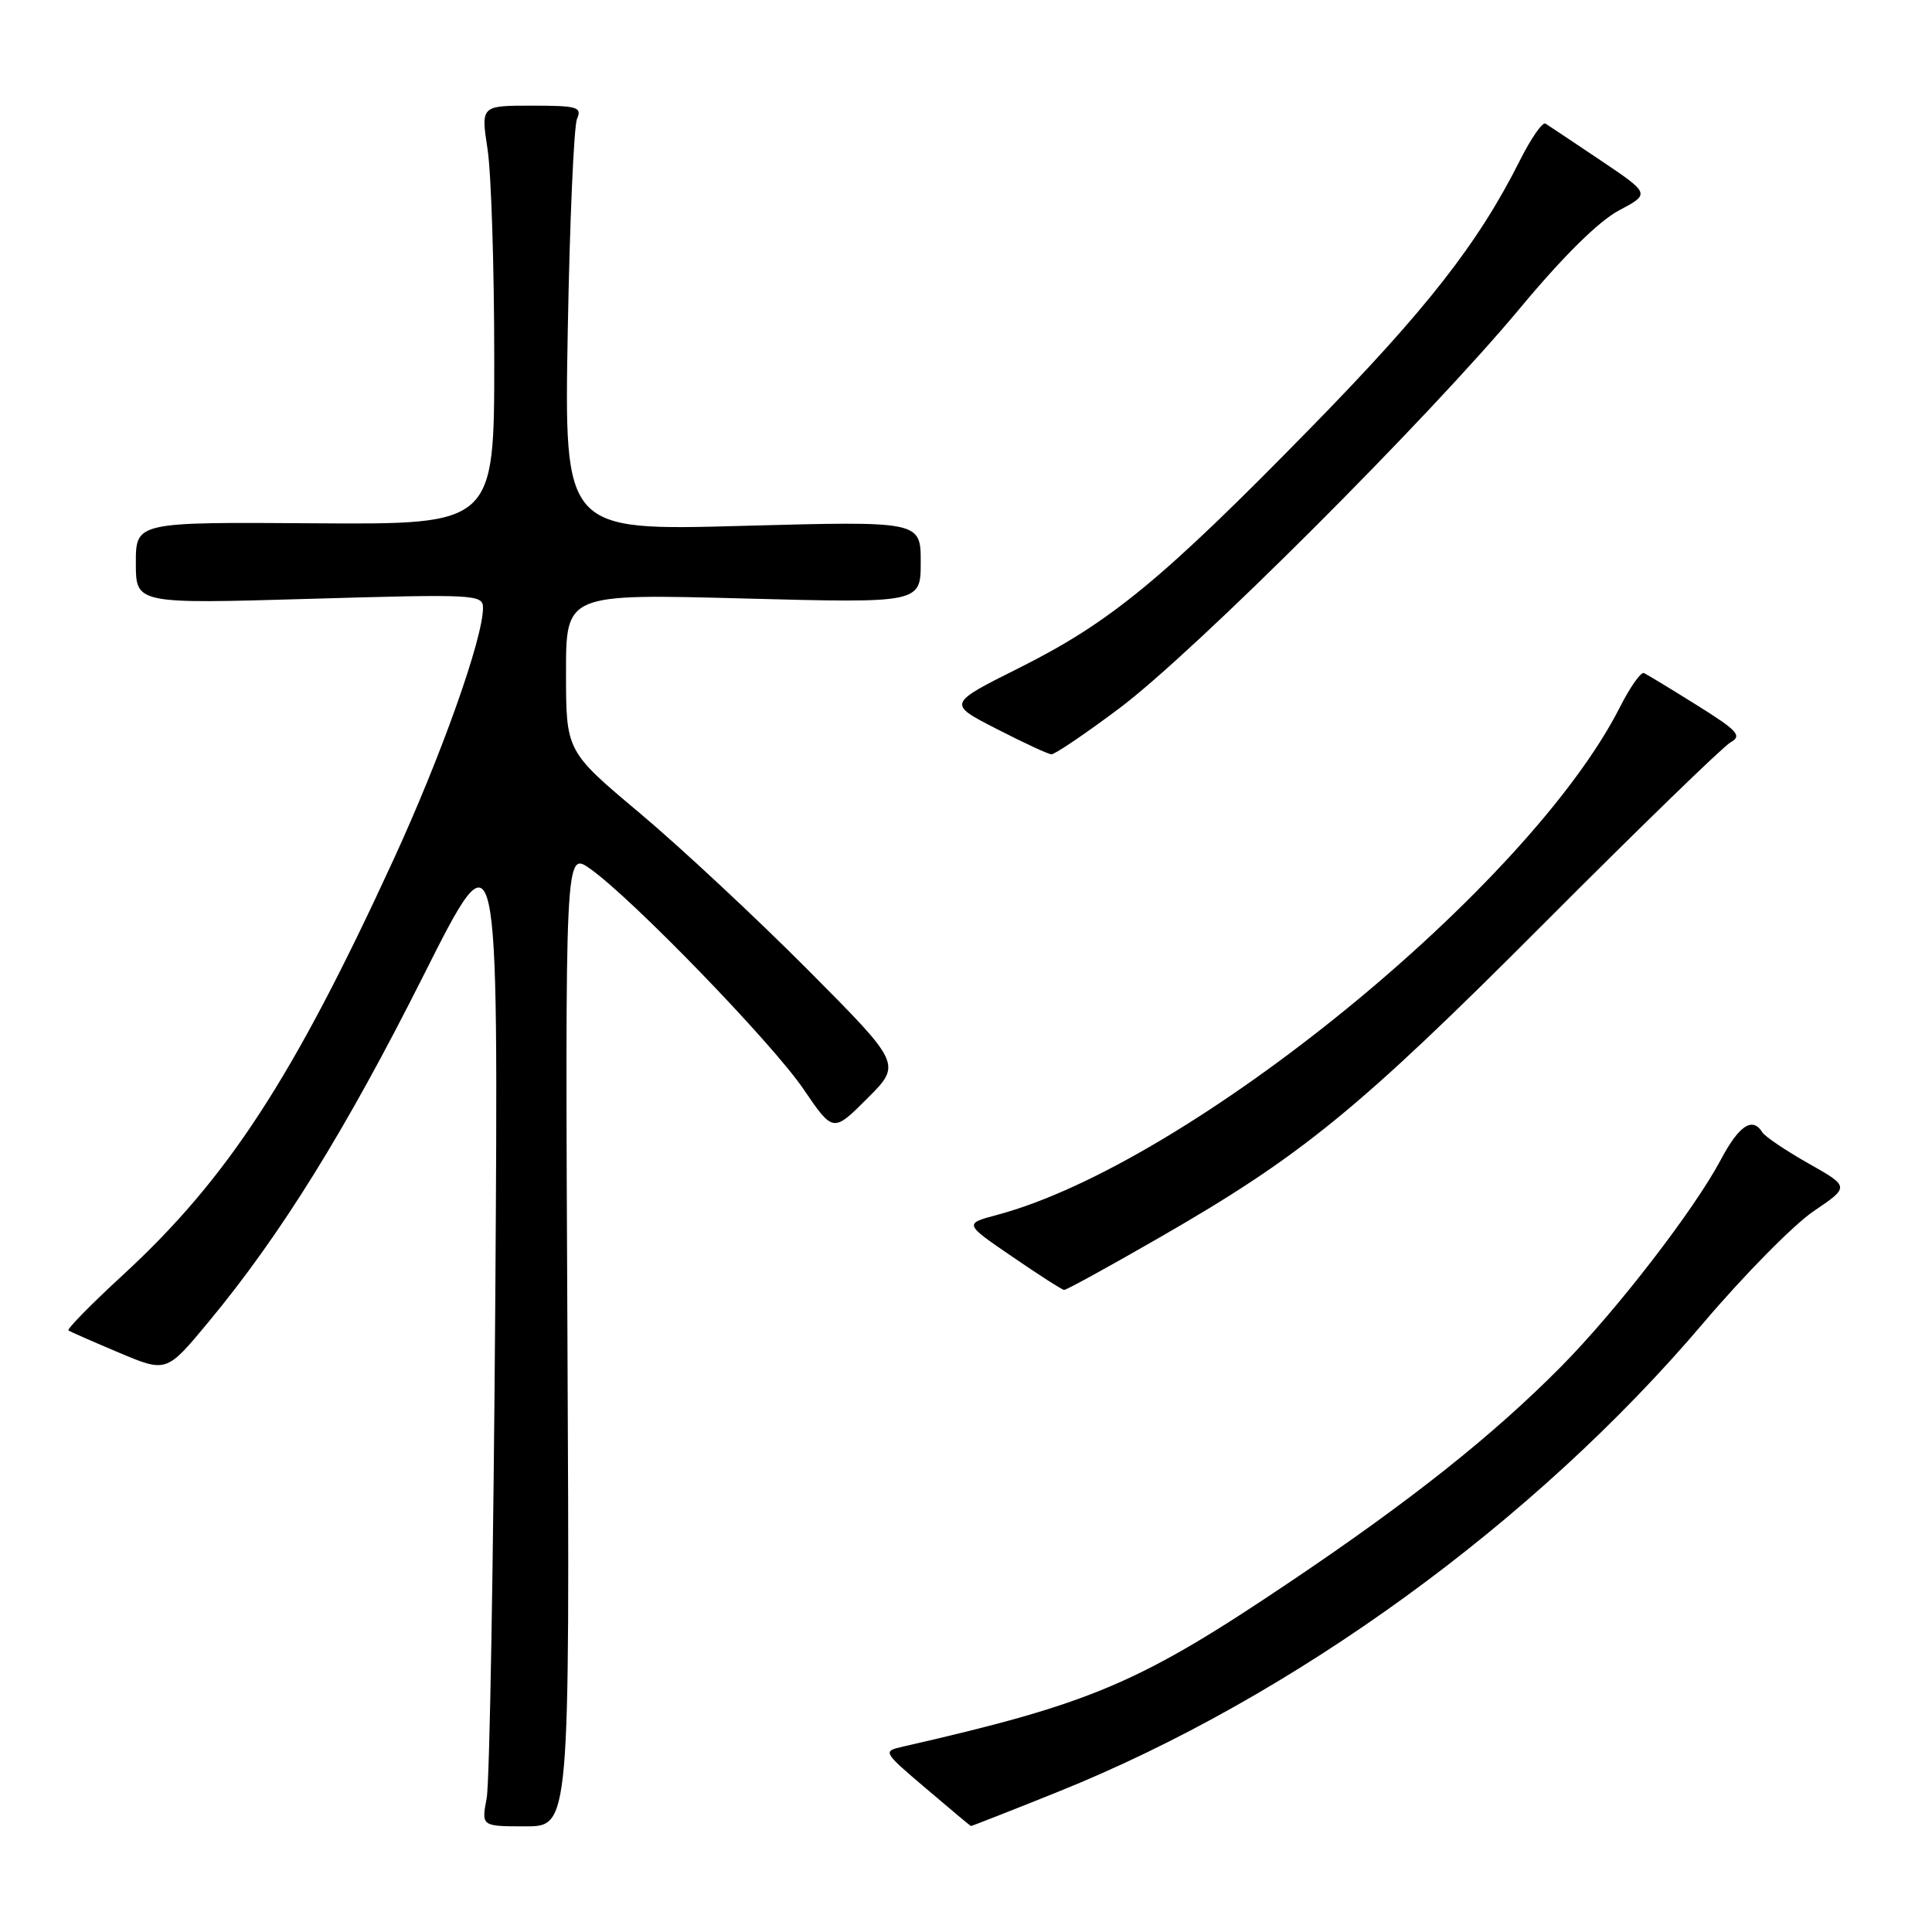 <?xml version="1.0" encoding="UTF-8" standalone="no"?>
<!DOCTYPE svg PUBLIC "-//W3C//DTD SVG 1.1//EN" "http://www.w3.org/Graphics/SVG/1.1/DTD/svg11.dtd" >
<svg xmlns="http://www.w3.org/2000/svg" xmlns:xlink="http://www.w3.org/1999/xlink" version="1.1" viewBox="0 0 256 256">
 <g >
 <path fill="currentColor"
d=" M 75.19 177.39 C 74.88 112.78 74.88 112.78 78.19 115.11 C 83.74 119.02 102.26 138.14 106.45 144.29 C 110.39 150.08 110.39 150.08 114.93 145.54 C 119.47 141.00 119.47 141.00 106.99 128.45 C 100.12 121.55 90.11 112.22 84.75 107.72 C 75.00 99.54 75.00 99.54 75.00 89.11 C 75.00 78.68 75.00 78.68 98.50 79.30 C 122.00 79.92 122.00 79.92 122.00 74.48 C 122.00 69.04 122.00 69.04 98.38 69.68 C 74.76 70.33 74.76 70.33 75.23 43.91 C 75.49 29.39 76.04 16.71 76.46 15.75 C 77.14 14.18 76.52 14.00 70.47 14.00 C 63.72 14.00 63.72 14.00 64.60 19.75 C 65.09 22.91 65.49 35.40 65.49 47.50 C 65.50 69.50 65.50 69.50 41.75 69.34 C 18.00 69.17 18.00 69.17 18.00 74.60 C 18.00 80.02 18.00 80.02 41.00 79.35 C 62.99 78.71 64.00 78.76 64.00 80.54 C 64.00 84.60 58.47 100.16 52.10 114.00 C 38.81 142.89 30.16 156.16 16.29 168.94 C 12.08 172.81 8.84 176.12 9.07 176.29 C 9.31 176.46 12.33 177.78 15.78 179.24 C 22.06 181.88 22.06 181.88 27.61 175.19 C 37.19 163.65 45.81 149.77 56.10 129.29 C 66.05 109.50 66.05 109.50 65.63 172.00 C 65.39 206.38 64.88 236.19 64.49 238.25 C 63.78 242.00 63.78 242.00 69.64 242.00 C 75.50 242.00 75.50 242.00 75.19 177.39 Z  M 140.15 237.44 C 171.36 224.91 203.34 201.68 225.73 175.27 C 231.11 168.94 237.66 162.29 240.30 160.50 C 245.10 157.25 245.10 157.25 239.63 154.16 C 236.63 152.46 233.88 150.61 233.52 150.04 C 232.23 147.94 230.44 149.11 228.05 153.61 C 224.51 160.29 214.19 173.67 206.85 181.08 C 197.87 190.16 187.00 198.80 171.10 209.50 C 150.99 223.04 144.75 225.70 119.71 231.42 C 116.92 232.06 116.92 232.06 122.71 236.99 C 125.89 239.70 128.57 241.94 128.65 241.96 C 128.73 241.98 133.91 239.95 140.15 237.44 Z  M 153.50 164.06 C 172.49 153.15 179.98 147.03 204.51 122.44 C 217.16 109.75 228.32 98.92 229.31 98.36 C 230.87 97.49 230.27 96.83 224.83 93.43 C 221.38 91.27 218.22 89.36 217.83 89.18 C 217.43 89.01 216.00 91.03 214.66 93.68 C 202.59 117.46 157.55 154.19 132.12 160.98 C 127.74 162.15 127.74 162.15 134.12 166.51 C 137.63 168.92 140.72 170.90 141.00 170.92 C 141.28 170.95 146.90 167.86 153.50 164.06 Z  M 148.31 93.86 C 158.27 86.39 189.23 55.47 201.44 40.80 C 207.12 33.97 211.86 29.29 214.51 27.89 C 218.67 25.68 218.67 25.68 212.09 21.25 C 208.46 18.82 205.18 16.62 204.79 16.38 C 204.39 16.13 202.88 18.31 201.42 21.21 C 195.87 32.27 189.02 41.02 173.60 56.77 C 153.97 76.83 147.13 82.45 135.03 88.51 C 125.55 93.25 125.55 93.25 132.03 96.57 C 135.59 98.40 138.86 99.92 139.31 99.95 C 139.75 99.98 143.80 97.24 148.31 93.86 Z "/>
</g>
</svg>